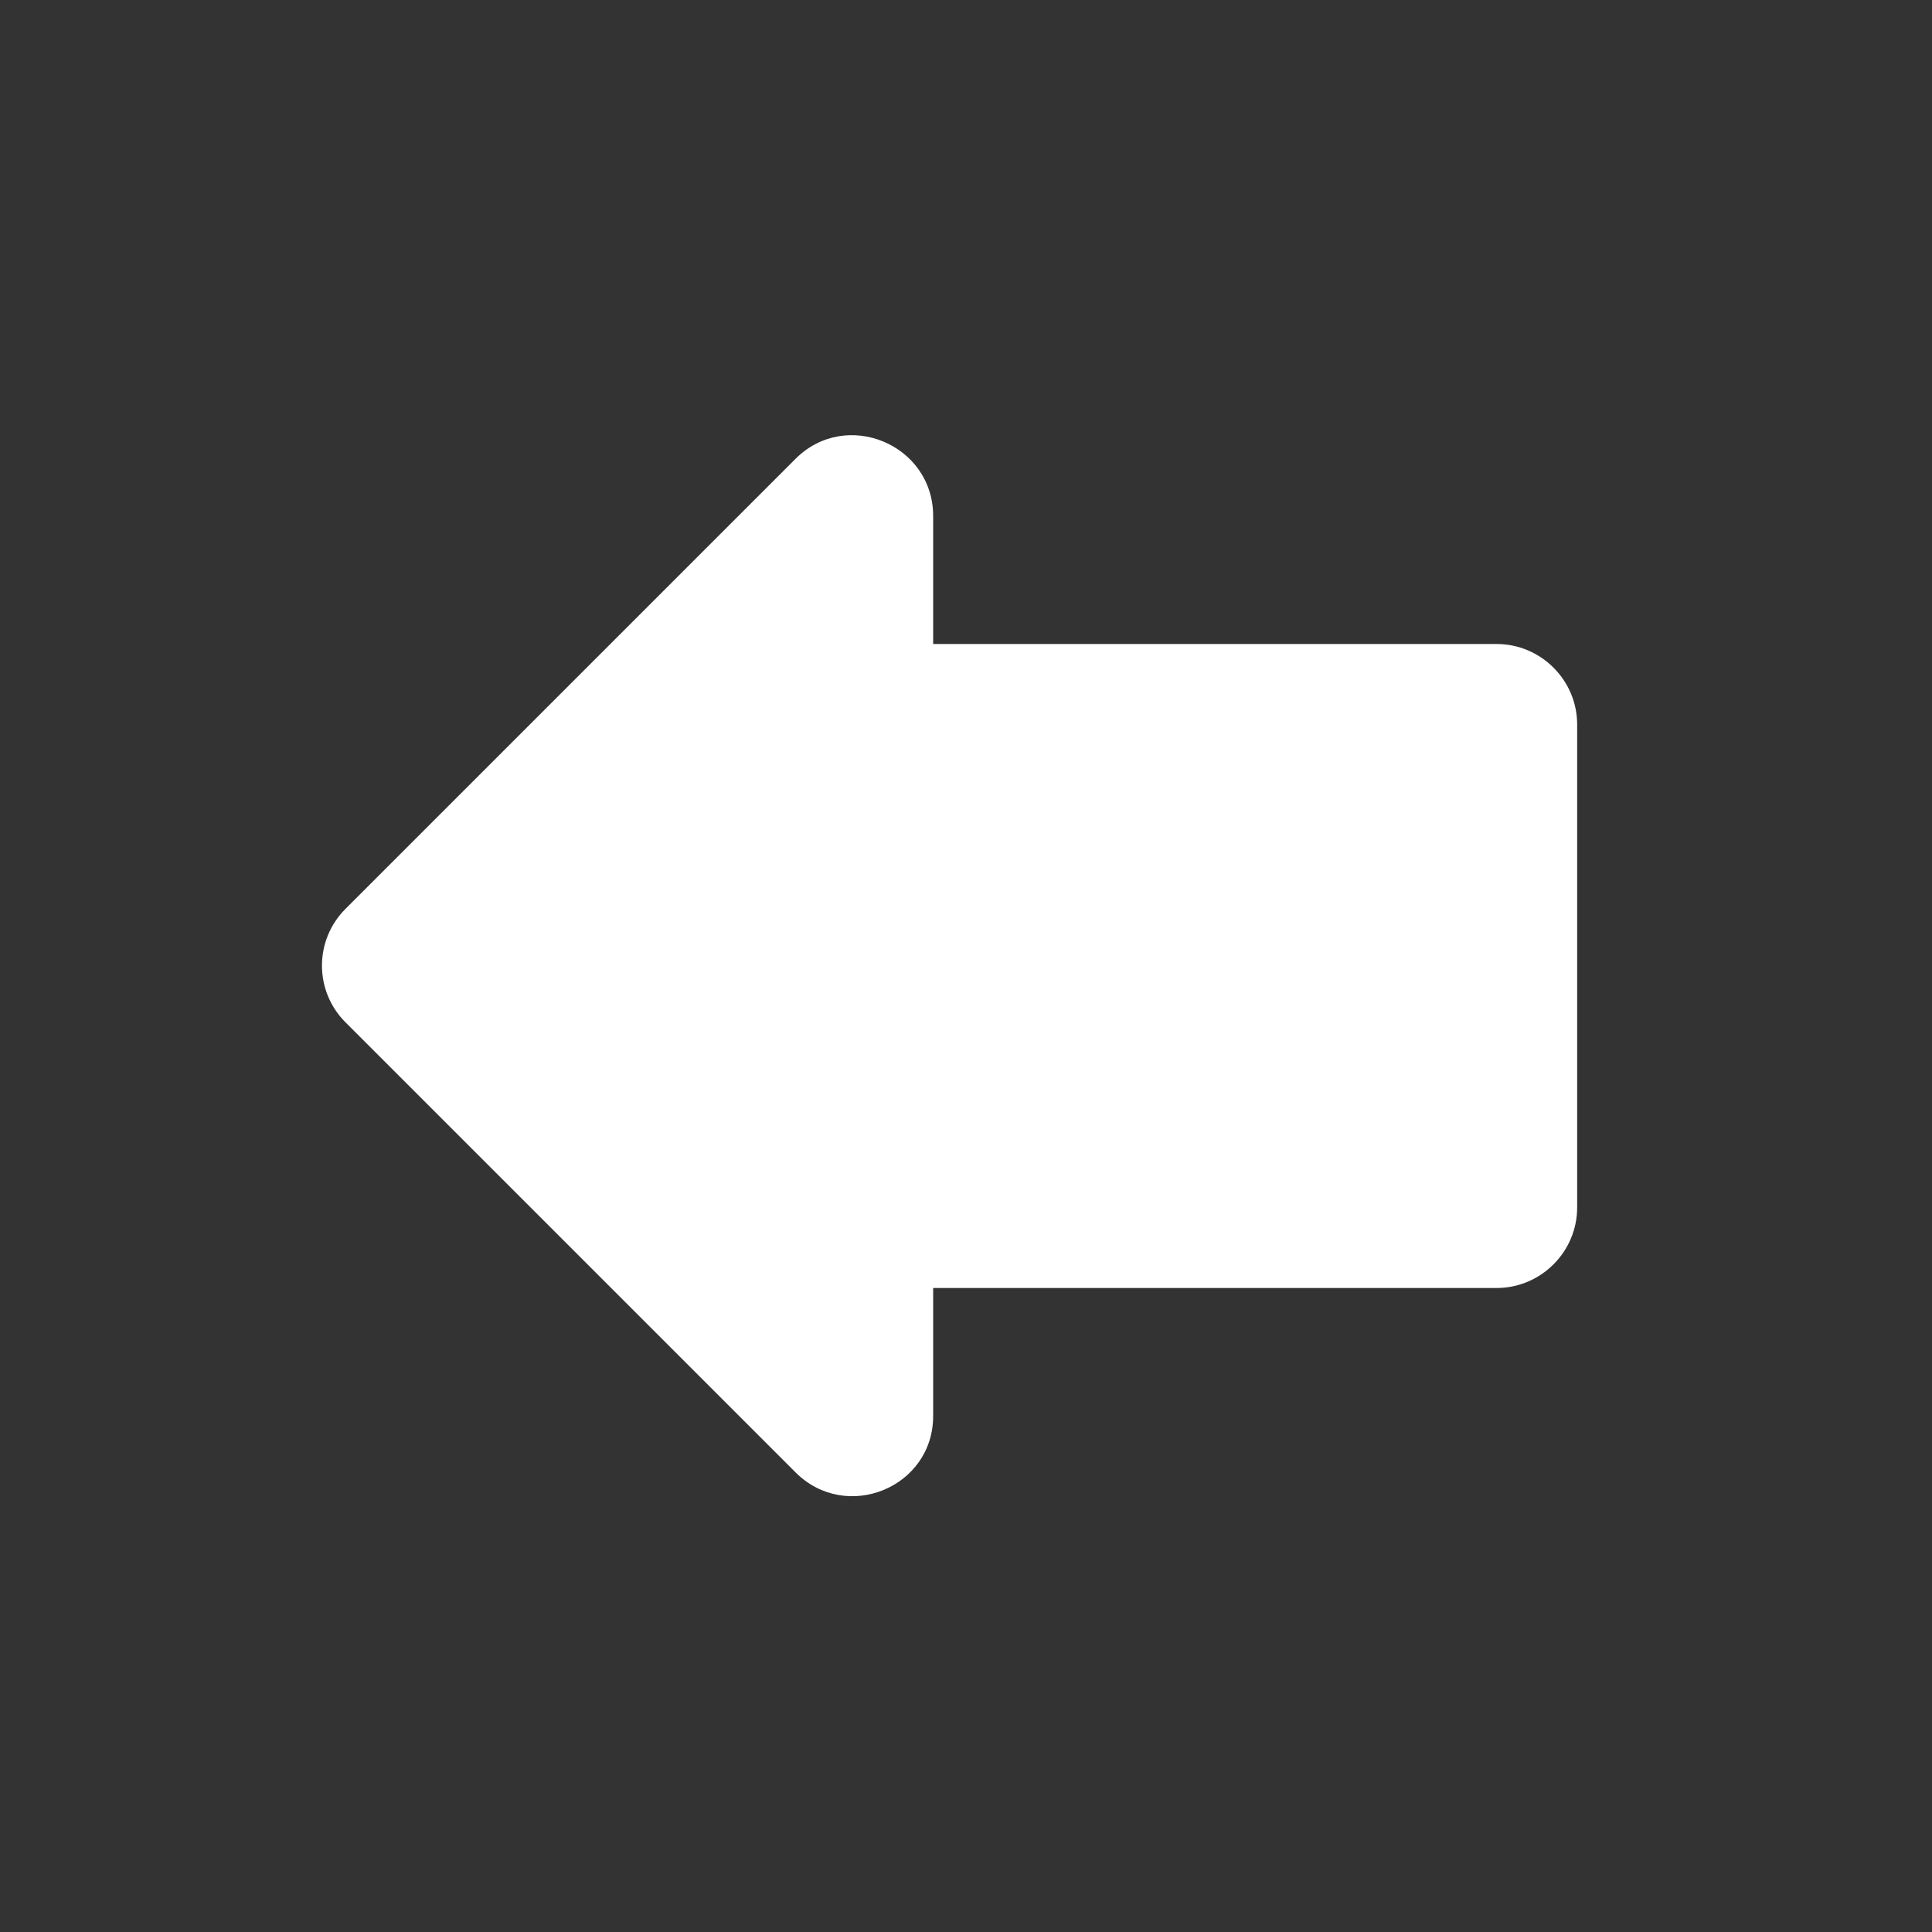 <?xml version="1.0" encoding="UTF-8" standalone="no"?>
<svg
   xmlns:dc="http://purl.org/dc/elements/1.1/"
   xmlns:cc="http://creativecommons.org/ns#"
   xmlns:rdf="http://www.w3.org/1999/02/22-rdf-syntax-ns#"
   xmlns:svg="http://www.w3.org/2000/svg"
   xmlns="http://www.w3.org/2000/svg"
   xmlns:sodipodi="http://sodipodi.sourceforge.net/DTD/sodipodi-0.dtd"
   xmlns:inkscape="http://www.inkscape.org/namespaces/inkscape"
   height="24px"
   viewBox="0 0 24 24"
   width="24px"
   fill="#000000"
   id="svg2"
   version="1.1"
   inkscape:version="0.91 r13725"
   sodipodi:docname="icon_backward_w.svg">
  <rect x="0" y="0" width="24" height="24" fill="#333333" stroke="none"/>
  <defs
     id="defs10" />
  <sodipodi:namedview
     pagecolor="#ffffff"
     bordercolor="#666666"
     borderopacity="1"
     objecttolerance="10"
     gridtolerance="10"
     guidetolerance="10"
     inkscape:pageopacity="0"
     inkscape:pageshadow="2"
     inkscape:window-width="1920"
     inkscape:window-height="1017"
     id="namedview8"
     showgrid="false"
     inkscape:zoom="9.8333333"
     inkscape:cx="-5.3389831"
     inkscape:cy="12"
     inkscape:window-x="-8"
     inkscape:window-y="-8"
     inkscape:window-maximized="1"
     inkscape:current-layer="svg2" />
  <path
     d="M0 0h24v24H0V0z"
     fill="none"
     id="path4" />
  <path
     d="m 11.592,8 0,-1.59 c 0,-0.89 -1.08,-1.34 -1.71,-0.71 l -5.59,5.59 c -0.39,0.39 -0.39,1.02 0,1.41 l 5.59,5.59 c 0.63,0.63 1.71,0.19 1.71,-0.7 l 0,-1.59 7,0 c 0.55,0 1,-0.45 1,-1 l 0,-6 c 0,-0.55 -0.45,-1 -1,-1 l -7,0 z"
     id="path6"
     inkscape:connector-curvature="0"
     style="fill:#ffffff;fill-opacity:1" />
</svg>
